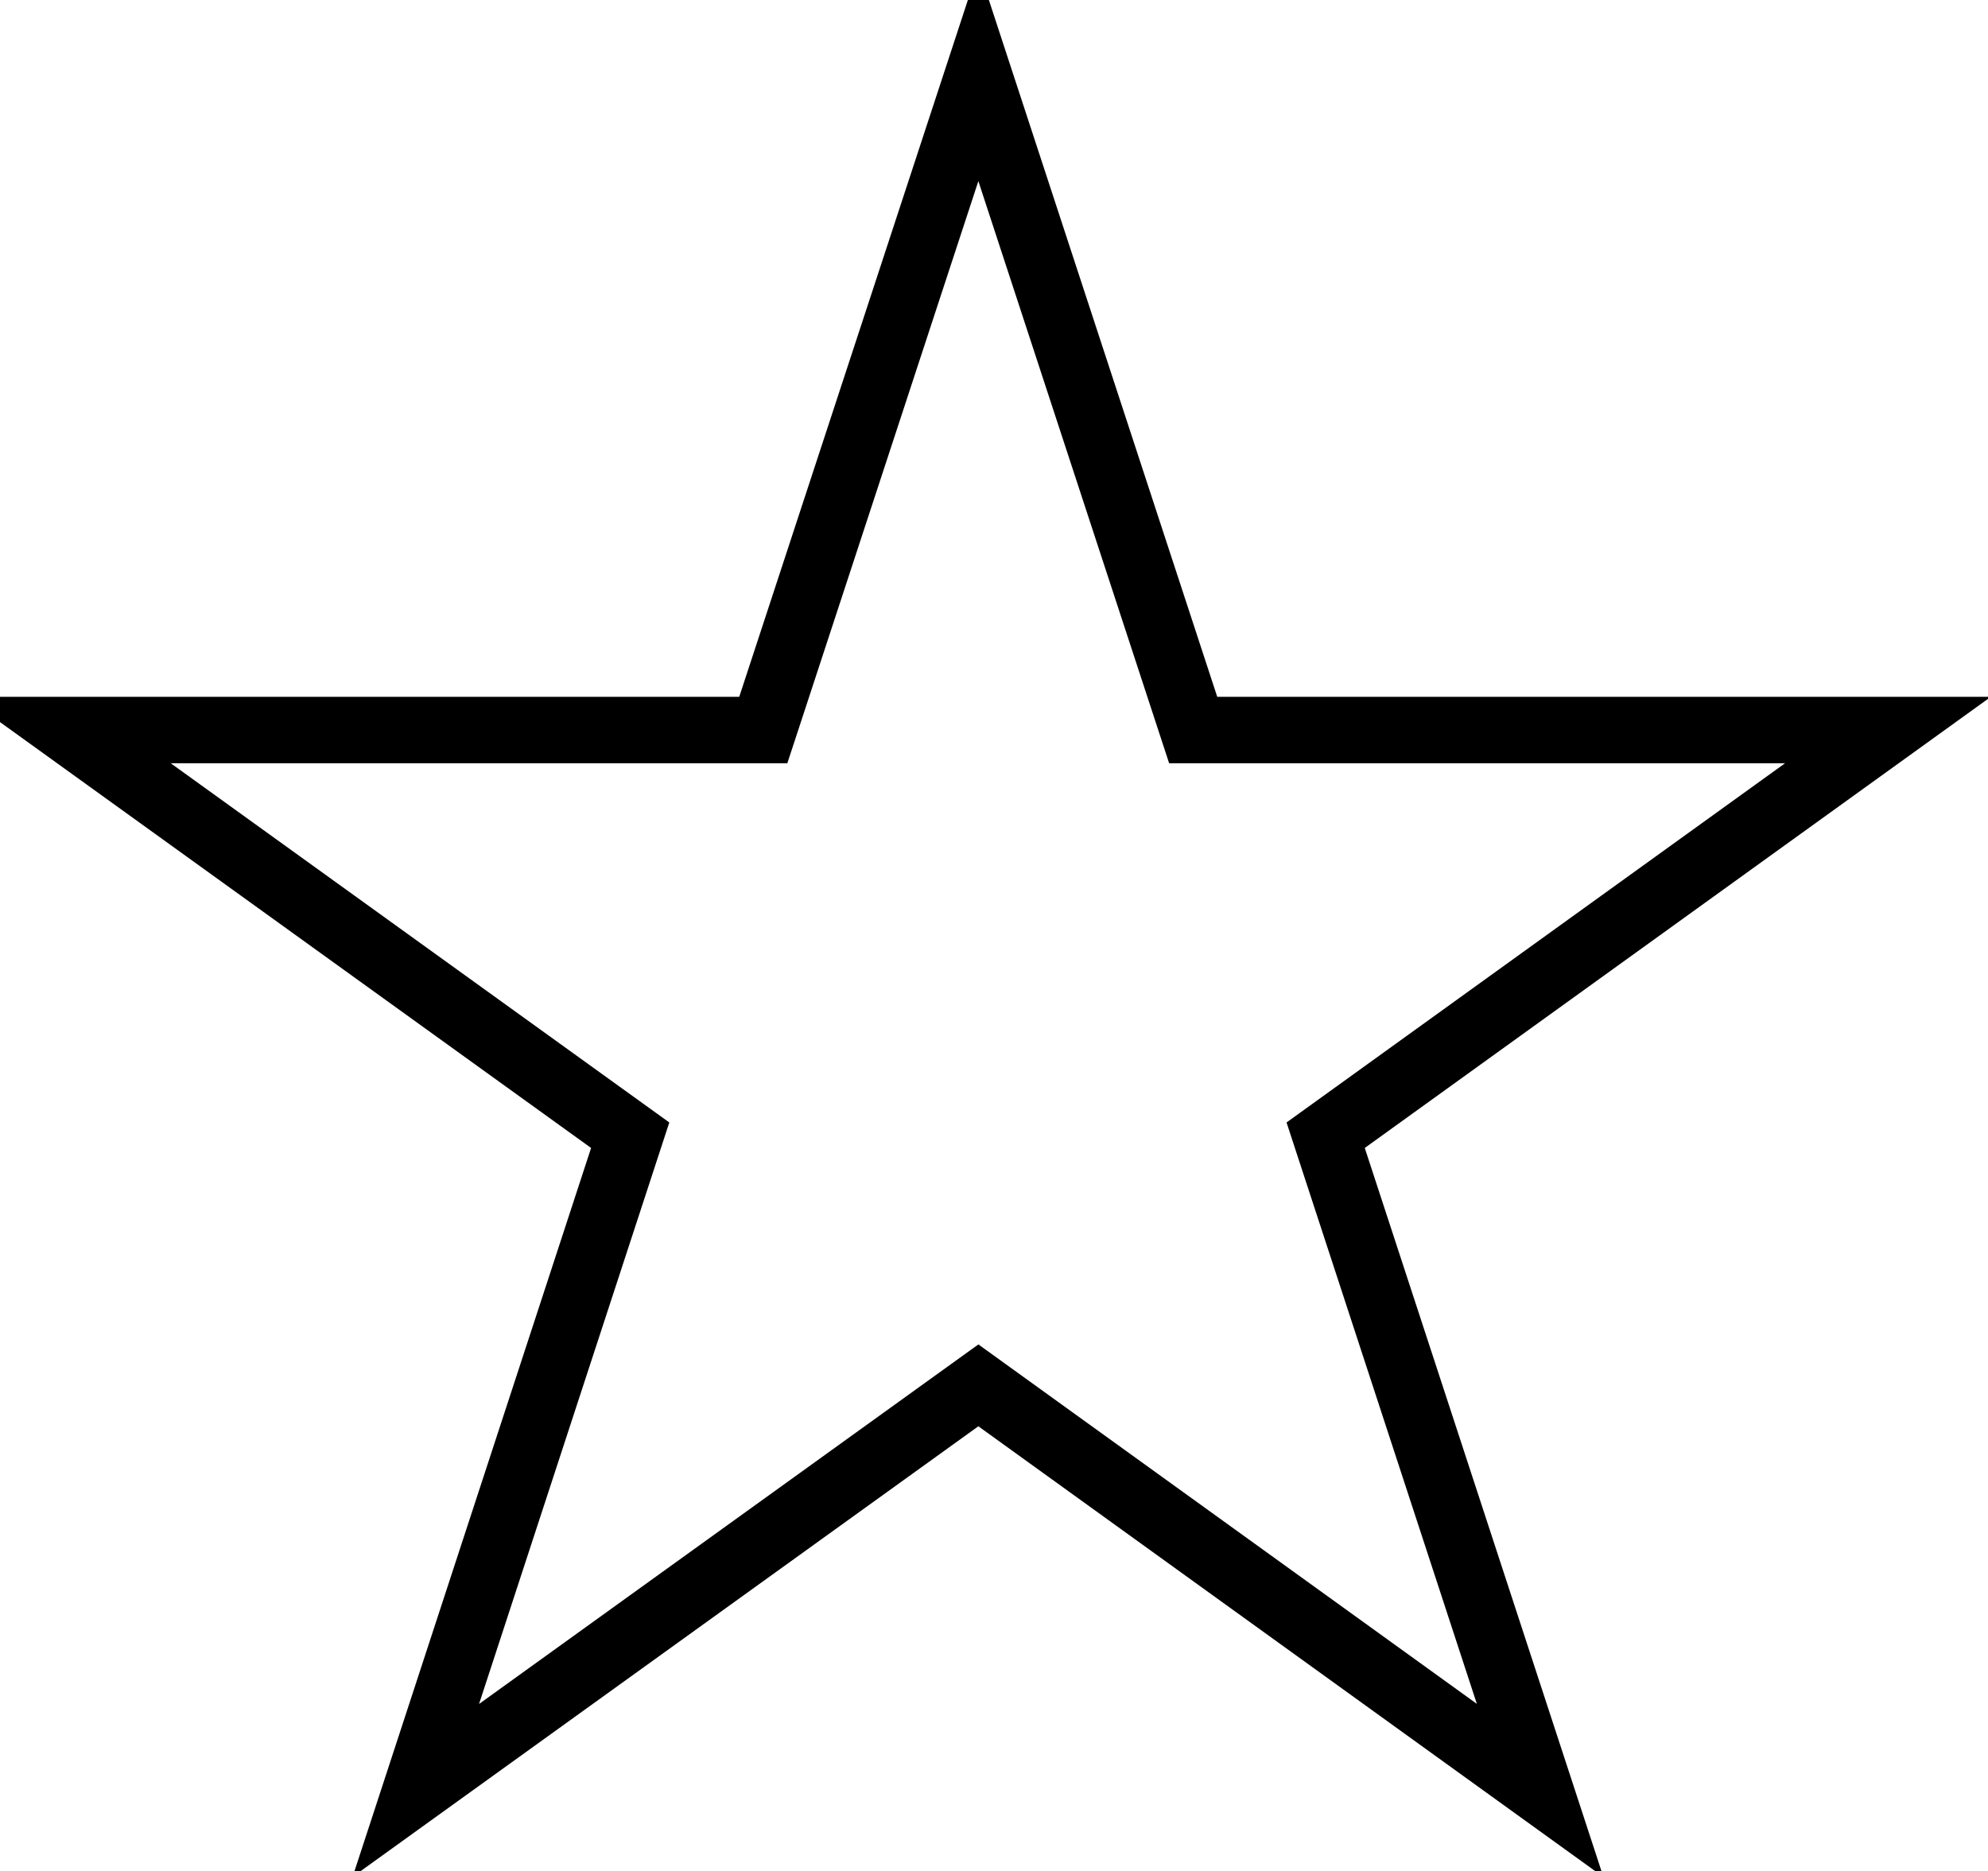 <svg xmlns="http://www.w3.org/2000/svg" width="22.451" height="21.132" viewBox="-22.058 -20.5 22.451 21.132" enable-background="new -22.058 -20.5 22.451 21.132"><polygon stroke="#000" stroke-width=".75" stroke-miterlimit="10" points="-11.009,-19.658 -8.583,-12.255	-0.737,-12.255 -7.087,-7.679 -4.665,-0.279 -11.009,-4.854 -17.362,-0.279 -14.941,-7.679 -21.292,-12.255 -13.438,-12.255" fill="none"/></svg>